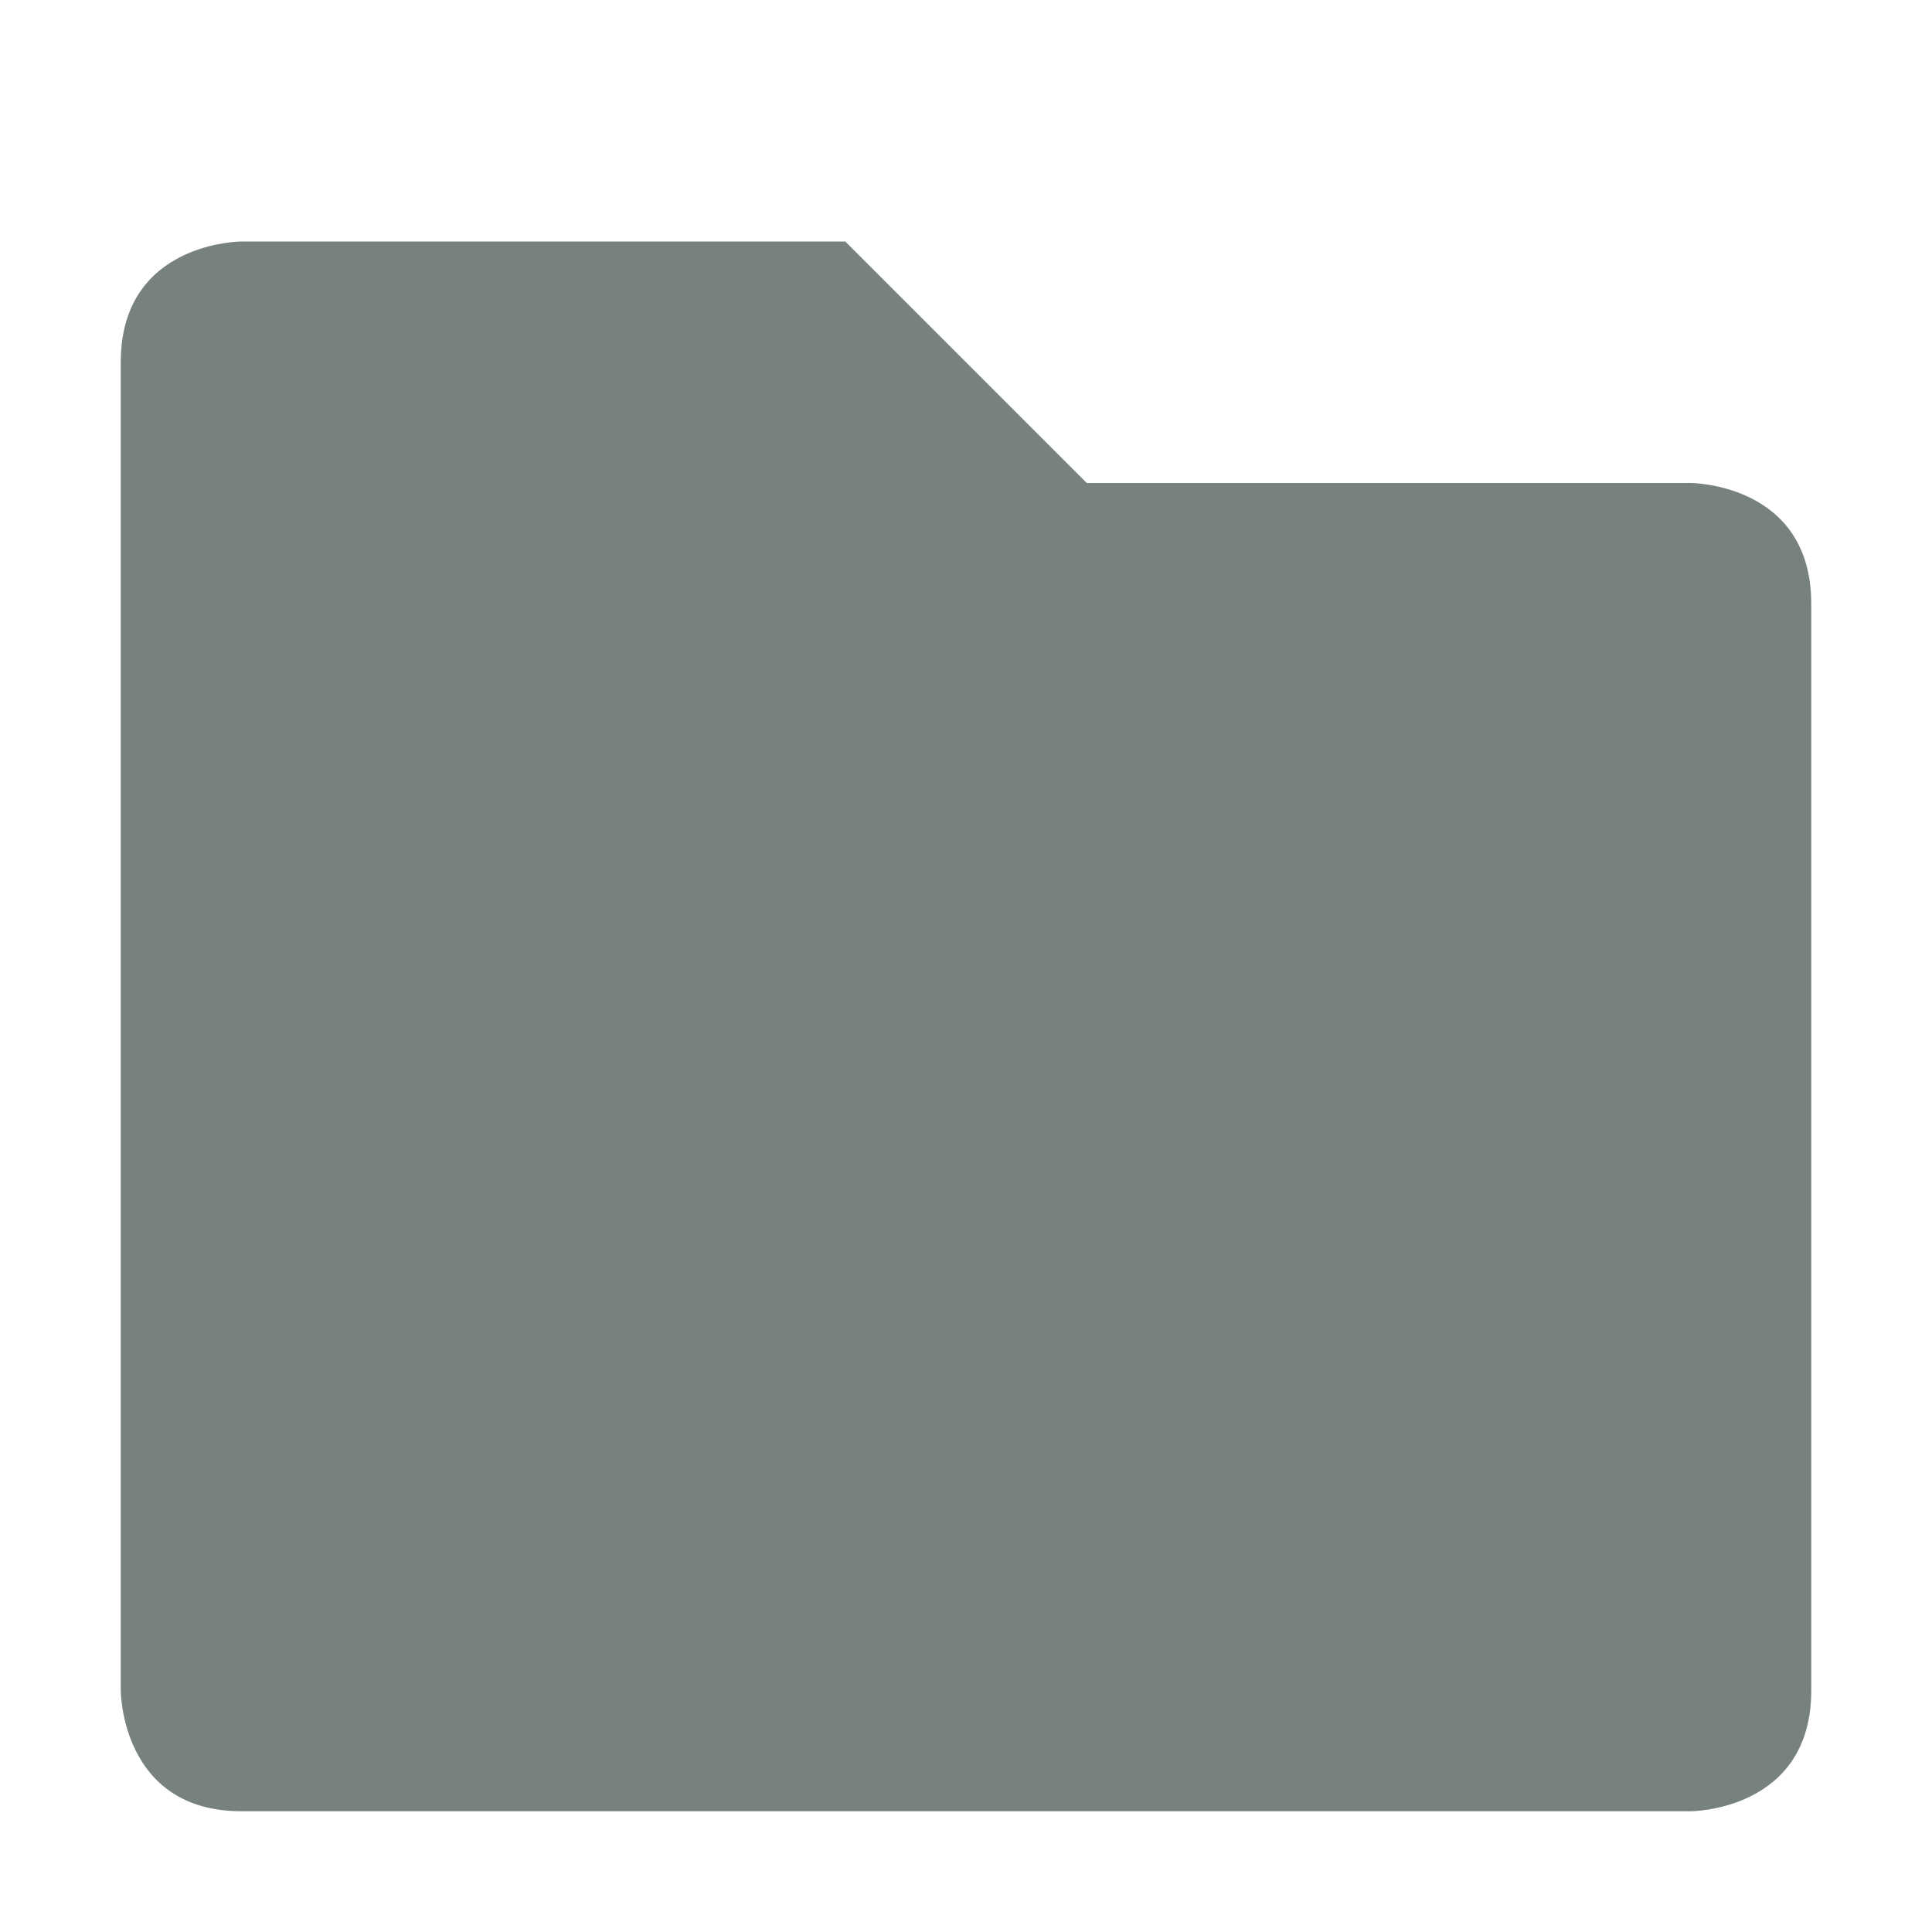 <svg xmlns="http://www.w3.org/2000/svg" width="16" height="16" version="1.1">
 <path style="fill:#778280" d="M 1,3 V 14 C 1,14 1,15 2,15 H 14 C 14,15 15,15 15,14 V 5 C 15,4 14,4 14,4 H 9 L 7,2 H 2 C 2,2 1,2 1,3 Z"/>
</svg>
